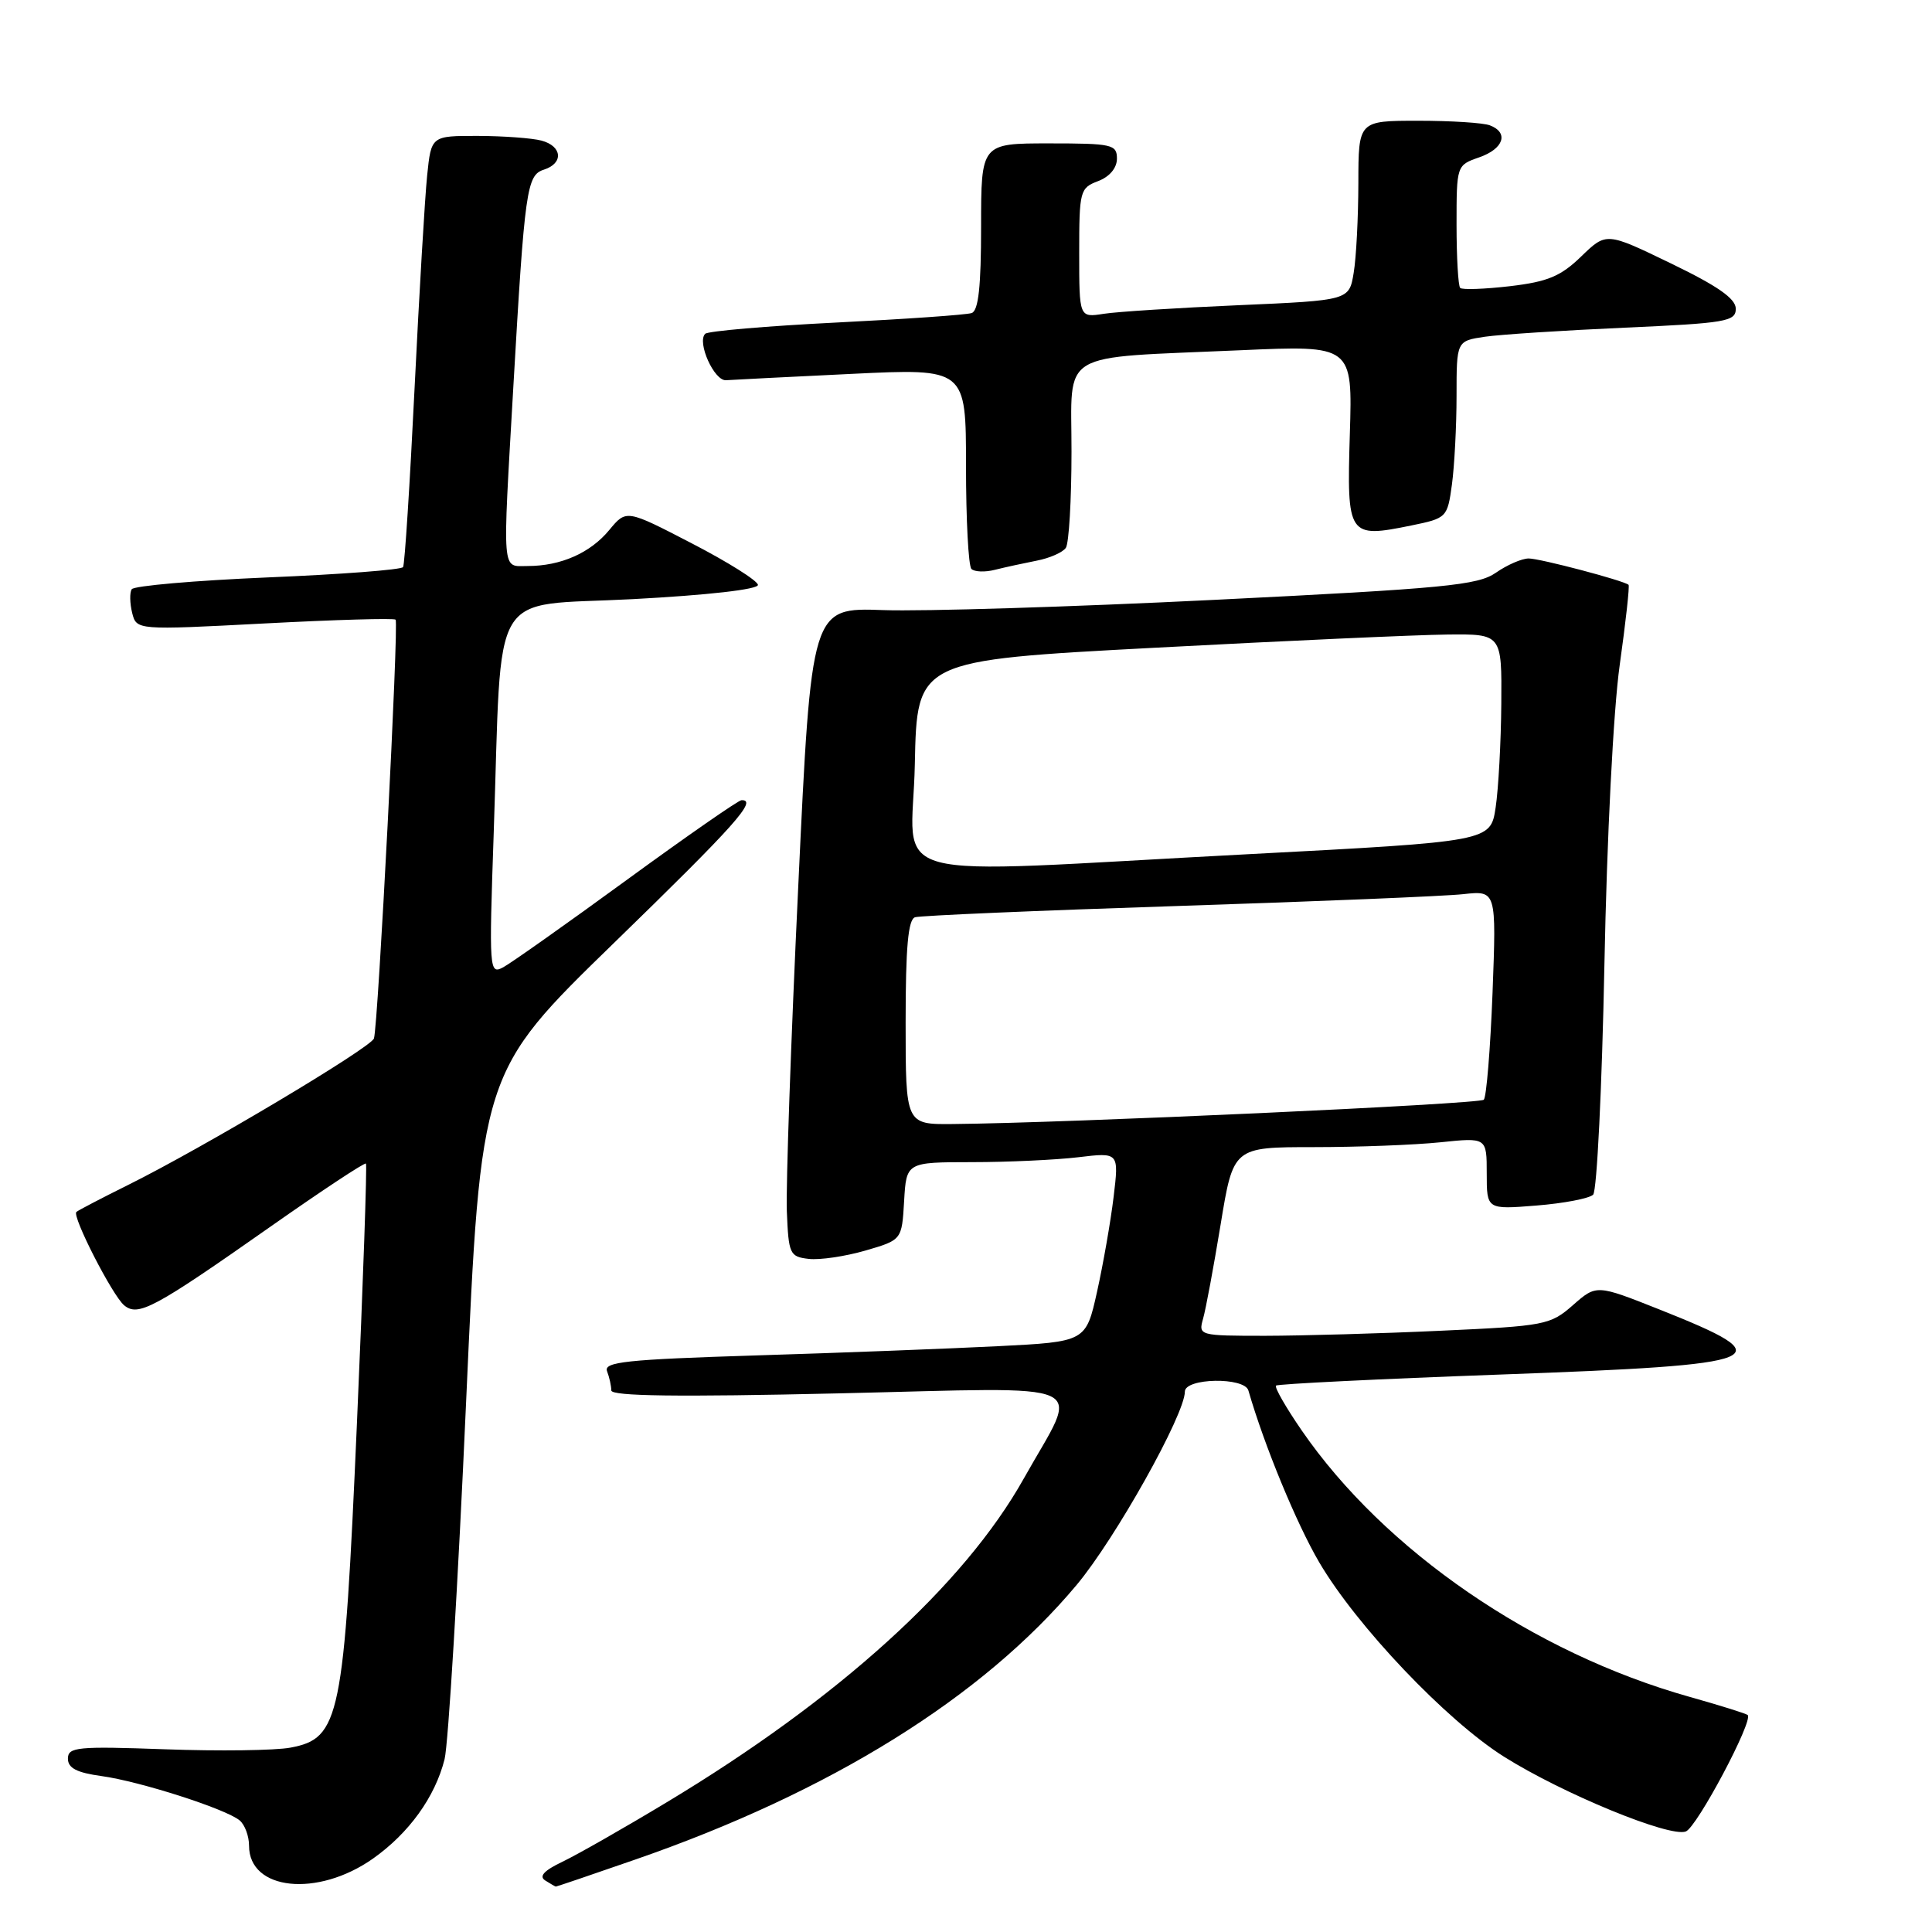 <?xml version="1.0" encoding="UTF-8" standalone="no"?>
<!DOCTYPE svg PUBLIC "-//W3C//DTD SVG 1.1//EN" "http://www.w3.org/Graphics/SVG/1.1/DTD/svg11.dtd" >
<svg xmlns="http://www.w3.org/2000/svg" xmlns:xlink="http://www.w3.org/1999/xlink" version="1.1" viewBox="0 0 256 256">
 <g >
 <path fill="currentColor"
d=" M 49.40 246.29 C 54.18 242.92 57.65 238.12 58.91 233.10 C 59.40 231.12 60.69 209.83 61.76 185.80 C 63.72 142.09 63.72 142.09 81.36 124.94 C 97.45 109.30 100.44 105.95 98.25 106.03 C 97.84 106.04 90.99 110.80 83.04 116.60 C 75.08 122.41 67.72 127.61 66.68 128.17 C 64.83 129.16 64.79 128.65 65.42 110.35 C 66.56 77.08 64.57 80.41 83.83 79.39 C 93.78 78.86 100.47 78.10 100.43 77.50 C 100.39 76.95 96.45 74.47 91.67 72.00 C 82.99 67.50 82.99 67.50 80.74 70.22 C 78.23 73.27 74.31 75.00 69.93 75.00 C 66.45 75.00 66.57 76.50 68.02 51.25 C 69.53 25.07 69.79 23.20 72.07 22.48 C 74.70 21.64 74.51 19.37 71.75 18.63 C 70.51 18.30 66.72 18.02 63.32 18.01 C 57.14 18.00 57.14 18.00 56.60 23.25 C 56.30 26.14 55.55 38.85 54.93 51.50 C 54.31 64.15 53.63 74.79 53.41 75.14 C 53.19 75.50 45.13 76.11 35.49 76.51 C 25.85 76.92 17.74 77.62 17.45 78.08 C 17.17 78.53 17.20 79.94 17.51 81.20 C 18.09 83.50 18.09 83.50 35.07 82.61 C 44.41 82.12 52.22 81.89 52.42 82.11 C 52.86 82.57 50.10 135.99 49.55 137.60 C 49.13 138.83 26.99 152.04 17.00 157.00 C 13.42 158.78 10.33 160.39 10.12 160.59 C 9.51 161.14 14.90 171.67 16.45 172.96 C 18.31 174.50 20.40 173.38 35.85 162.53 C 42.64 157.76 48.33 154.00 48.49 154.18 C 48.65 154.36 48.12 169.80 47.30 188.50 C 45.58 227.73 45.05 230.34 38.49 231.57 C 36.46 231.95 29.00 232.05 21.90 231.79 C 10.24 231.37 9.00 231.49 9.00 233.03 C 9.00 234.28 10.17 234.89 13.46 235.34 C 18.55 236.04 29.89 239.68 31.75 241.21 C 32.44 241.78 33.00 243.29 33.00 244.57 C 33.00 250.50 42.05 251.45 49.40 246.29 Z  M 84.15 246.41 C 110.05 237.44 130.22 224.89 142.67 210.00 C 147.80 203.86 157.00 187.43 157.00 184.40 C 157.00 182.58 164.90 182.44 165.42 184.25 C 167.52 191.53 171.80 201.90 174.80 207.01 C 179.76 215.46 191.67 227.98 199.30 232.78 C 207.09 237.68 221.25 243.50 223.38 242.68 C 224.85 242.12 232.35 228.01 231.58 227.25 C 231.40 227.07 227.93 225.98 223.87 224.84 C 203.18 219.02 183.46 205.47 172.49 189.55 C 170.39 186.50 168.85 183.82 169.08 183.60 C 169.31 183.38 182.74 182.72 198.92 182.13 C 234.76 180.83 236.50 180.11 219.88 173.51 C 211.54 170.20 211.54 170.20 208.42 172.94 C 205.42 175.57 204.73 175.70 190.90 176.33 C 182.98 176.70 172.51 176.99 167.63 177.00 C 158.91 177.00 158.78 176.96 159.41 174.75 C 159.77 173.51 160.81 167.89 161.74 162.25 C 163.42 152.00 163.42 152.00 174.06 152.00 C 179.92 152.00 187.47 151.71 190.85 151.36 C 197.00 150.72 197.00 150.72 197.00 155.49 C 197.00 160.27 197.00 160.27 203.59 159.74 C 207.22 159.45 210.60 158.80 211.10 158.30 C 211.60 157.80 212.27 144.14 212.59 127.95 C 212.92 110.98 213.78 94.10 214.62 88.12 C 215.42 82.41 215.95 77.63 215.79 77.49 C 215.13 76.92 204.06 74.00 202.56 74.00 C 201.66 74.00 199.70 74.85 198.21 75.89 C 195.82 77.55 191.47 77.97 161.00 79.48 C 142.03 80.42 122.23 81.03 117.01 80.84 C 107.51 80.50 107.51 80.50 105.77 117.50 C 104.80 137.85 104.13 157.20 104.26 160.50 C 104.49 166.18 104.64 166.52 107.16 166.81 C 108.62 166.98 111.99 166.48 114.66 165.71 C 119.50 164.30 119.50 164.30 119.80 159.15 C 120.10 154.00 120.10 154.00 128.80 153.99 C 133.59 153.99 139.92 153.69 142.88 153.34 C 148.27 152.69 148.27 152.69 147.56 158.59 C 147.17 161.84 146.18 167.49 145.37 171.14 C 143.89 177.79 143.89 177.79 132.19 178.38 C 125.76 178.70 111.36 179.26 100.19 179.60 C 82.94 180.14 79.96 180.46 80.44 181.70 C 80.75 182.51 81.00 183.65 81.00 184.24 C 81.00 185.00 89.83 185.12 111.08 184.63 C 145.77 183.84 143.11 182.62 135.66 195.91 C 127.74 210.04 111.07 225.15 88.28 238.85 C 82.66 242.24 76.47 245.76 74.53 246.69 C 72.09 247.85 71.38 248.62 72.24 249.17 C 72.94 249.61 73.57 249.98 73.65 249.98 C 73.74 249.99 78.46 248.39 84.15 246.41 Z  M 137.37 74.29 C 139.09 73.96 140.83 73.19 141.23 72.59 C 141.64 71.99 141.98 66.25 141.98 59.84 C 142.00 46.22 139.86 47.50 164.36 46.41 C 179.22 45.75 179.22 45.75 178.86 57.52 C 178.45 71.07 178.63 71.34 187.00 69.63 C 191.70 68.67 191.79 68.58 192.39 64.19 C 192.72 61.73 193.00 56.45 193.00 52.45 C 193.00 45.18 193.00 45.18 196.75 44.62 C 198.81 44.32 207.14 43.78 215.25 43.42 C 228.70 42.82 230.00 42.60 230.00 40.91 C 230.00 39.57 227.61 37.90 221.42 34.91 C 212.85 30.76 212.85 30.76 209.53 33.97 C 206.81 36.61 205.09 37.33 200.09 37.92 C 196.72 38.31 193.75 38.42 193.48 38.15 C 193.22 37.88 193.00 34.12 193.00 29.78 C 193.00 21.92 193.01 21.89 196.00 20.85 C 199.25 19.72 199.96 17.58 197.42 16.61 C 196.55 16.27 192.27 16.00 187.92 16.00 C 180.00 16.00 180.00 16.00 179.99 24.25 C 179.98 28.79 179.71 34.14 179.37 36.15 C 178.77 39.80 178.77 39.80 164.14 40.44 C 156.09 40.79 148.04 41.30 146.25 41.58 C 143.00 42.09 143.00 42.09 143.00 33.52 C 143.00 25.30 143.10 24.91 145.50 24.00 C 147.03 23.42 148.00 22.26 148.00 21.02 C 148.00 19.14 147.37 19.00 139.00 19.00 C 130.00 19.00 130.00 19.00 130.00 30.03 C 130.00 37.96 129.65 41.18 128.75 41.48 C 128.06 41.72 119.98 42.28 110.79 42.74 C 101.61 43.20 93.80 43.87 93.44 44.23 C 92.32 45.35 94.64 50.51 96.21 50.38 C 97.04 50.32 104.53 49.94 112.86 49.54 C 128.00 48.81 128.00 48.81 128.00 61.74 C 128.00 68.85 128.32 74.99 128.72 75.39 C 129.12 75.78 130.52 75.84 131.84 75.50 C 133.15 75.17 135.64 74.63 137.37 74.29 Z  M 120.00 135.47 C 120.00 125.52 120.33 121.83 121.25 121.54 C 121.94 121.32 137.57 120.65 156.00 120.05 C 174.43 119.45 191.48 118.75 193.89 118.48 C 198.28 118.00 198.28 118.00 197.77 131.54 C 197.48 138.99 196.96 145.37 196.61 145.72 C 196.04 146.30 141.27 148.81 126.25 148.94 C 120.00 149.00 120.00 149.00 120.00 135.47 Z  M 121.22 101.25 C 121.50 87.50 121.50 87.50 153.00 85.83 C 170.32 84.91 187.76 84.12 191.75 84.08 C 199.00 84.00 199.00 84.00 198.93 93.25 C 198.89 98.34 198.55 104.53 198.18 107.00 C 197.50 111.50 197.50 111.50 165.50 113.18 C 115.33 115.81 120.90 117.31 121.22 101.25 Z "/>
</g>
</svg>